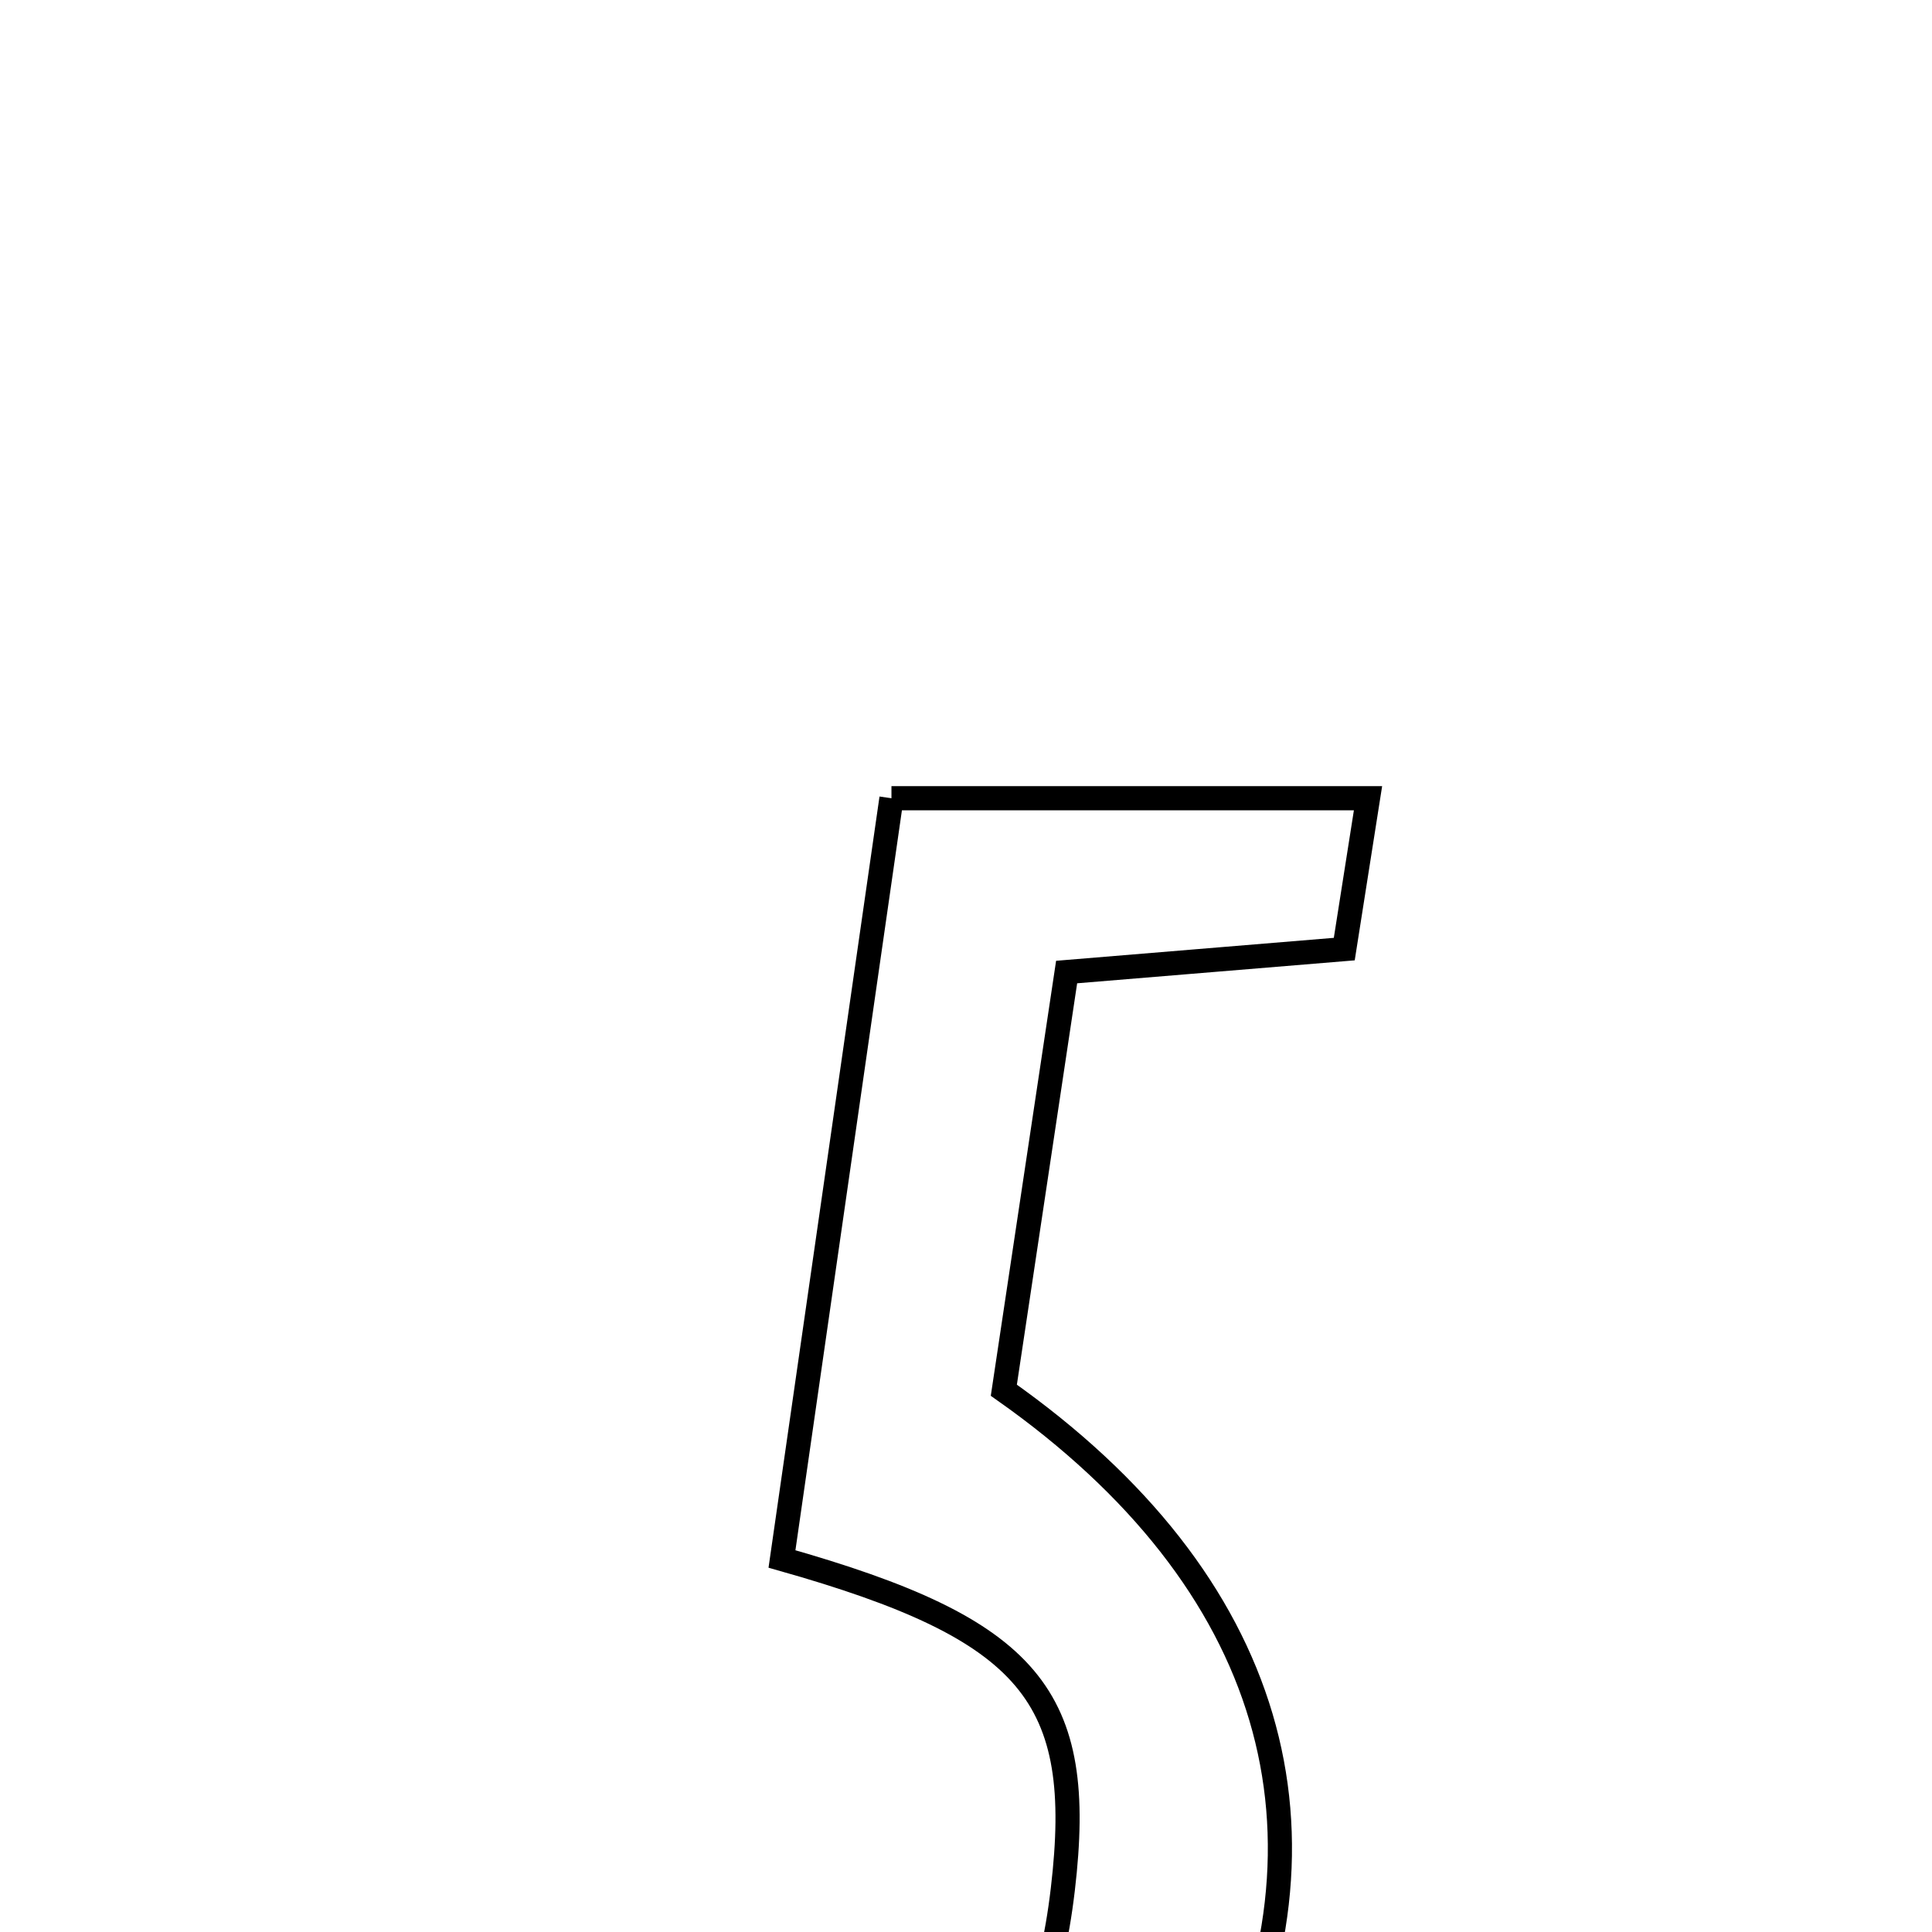 <svg xmlns="http://www.w3.org/2000/svg" viewBox="0.0 0.0 24.0 24.0" height="200px" width="200px"><path fill="none" stroke="black" stroke-width=".3" stroke-opacity="1.0"  filling="0" d="M11.074 9.916 C13.077 9.916 14.945 9.916 16.994 9.916 C16.889 10.585 16.804 11.122 16.699 11.79 C15.59 11.882 14.563 11.966 13.25 12.075 C12.986 13.837 12.72 15.606 12.47 17.27 C15.84 19.643 16.733 22.788 15.12 26.07 C13.758 28.842 11.482 29.725 7.883 28.706 C7.96 27.986 8.017 27.441 8.072 26.925 C11.868 26.684 12.91 25.961 13.203 23.468 C13.485 21.069 12.816 20.244 9.714 19.366 C10.156 16.294 10.602 13.193 11.074 9.916"></path></svg>